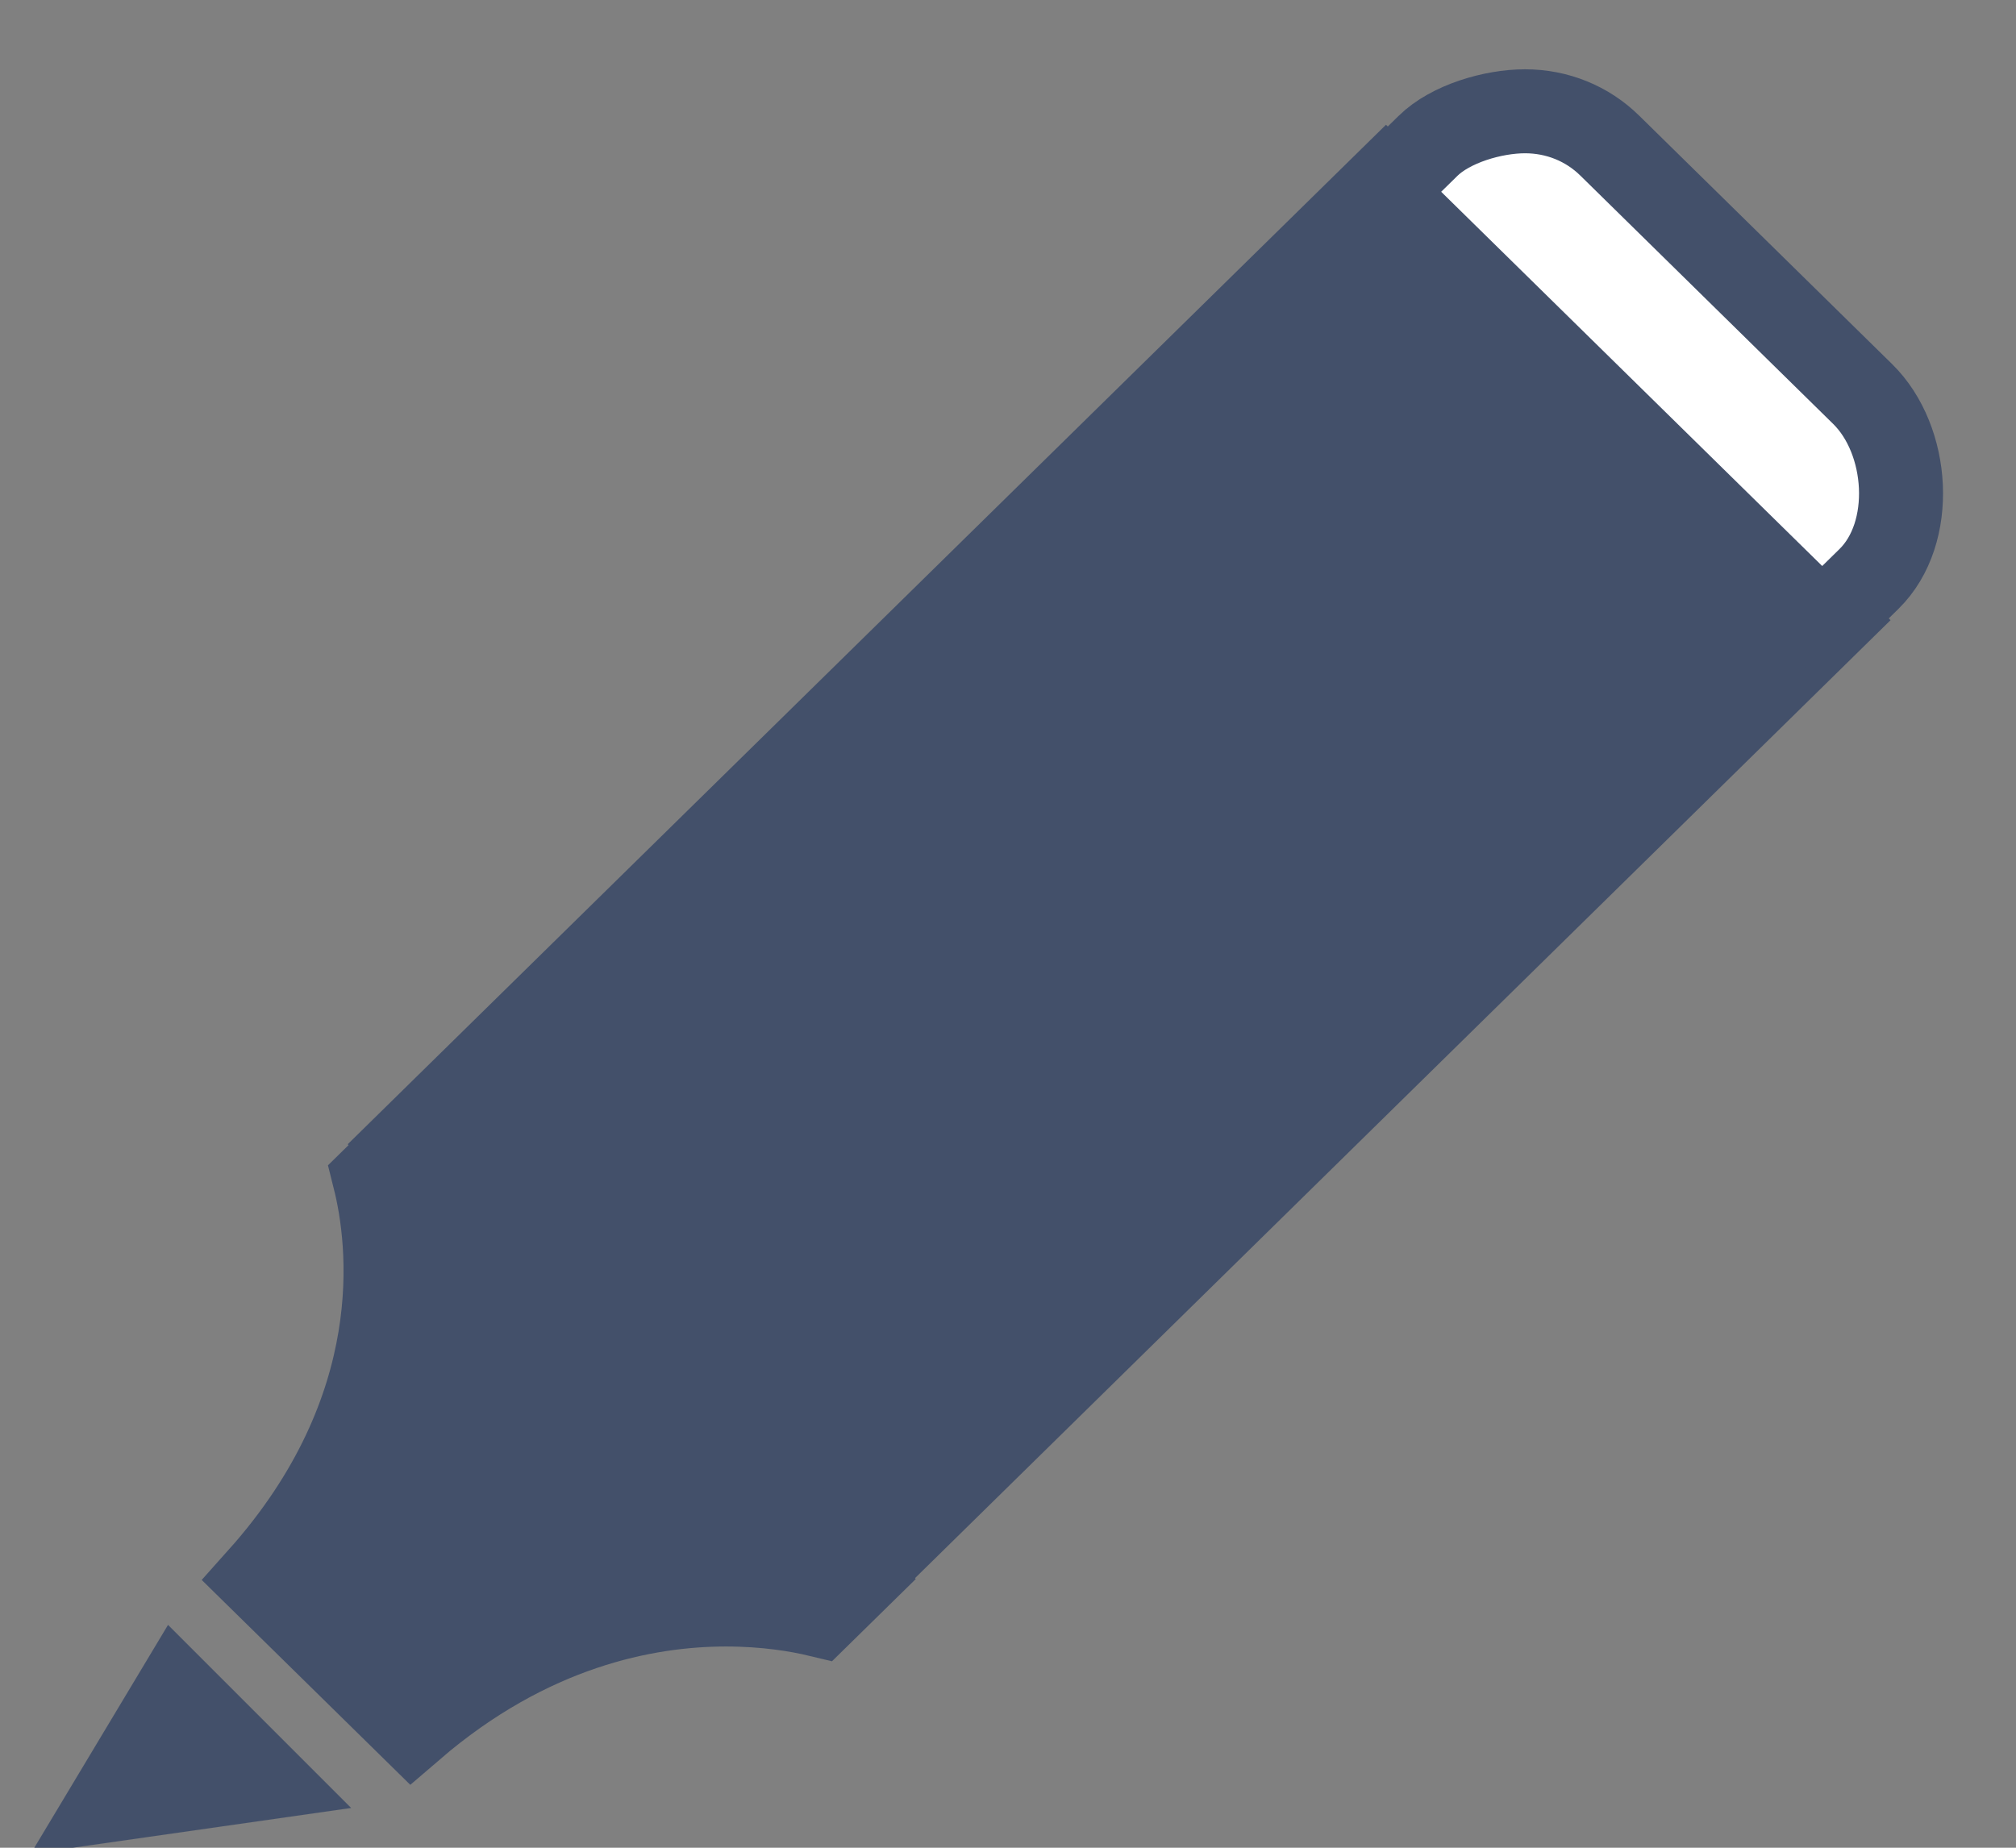<?xml version="1.0" encoding="UTF-8"?>
<svg width="24px" height="22px" viewBox="0 0 24 22" version="1.1" xmlns="http://www.w3.org/2000/svg" xmlns:xlink="http://www.w3.org/1999/xlink">
    <rect x="0" y="0" width="24" height="22" fill="#808080" stroke="none"/>
    <!-- Generator: Sketch 51.2 (57519) - http://www.bohemiancoding.com/sketch -->
    <title>Group 8</title>
    <desc>Created with Sketch.</desc>
    <defs></defs>
    <g id="Page-1" stroke="none" stroke-width="1" fill="none" fill-rule="evenodd">
        <g id="Group-8" transform="translate(0, 1)" stroke="#43506A">
            <g id="Group-5">
                <g id="Group-3" transform="translate(3, 0)" fill-rule="nonzero">
                    <g id="Group-2">
                        <g id="if_SEO_important_note_969263">
                            <g id="Group">
                                <polygon id="Shape" fill="#43506A" points="7.146 17.823 1.853 12.624 13.5 1.186 18.793 6.384"></polygon>
                                <path d="M19.25,5.893 L18.693,6.44 L13.443,1.283 L14,0.737 C14.267,0.474 14.773,0.325 15.155,0.325 C15.538,0.325 15.895,0.47 16.163,0.733 L19.175,3.692 C19.731,4.238 19.806,5.347 19.25,5.893 Z" id="Path" fill="#FFFFFF"></path>
                                <path d="M6.752,18.229 C6.502,18.169 6.12,18.104 5.643,18.104 C4.693,18.104 3.305,18.369 1.907,19.572 L0.092,17.789 C1.896,15.771 1.649,13.788 1.459,13.031 L1.896,12.602 L7.189,17.8 L6.752,18.229 Z" id="Path" fill="#43506A"></path>
                            </g>
                        </g>
                    </g>
                </g>
                <polygon id="Path-2" stroke-width="0.5" fill="#43506A" points="0.85 20.75 2.05 18.75 3.65 20.35"></polygon>
            </g>
        </g>
    </g>
</svg>